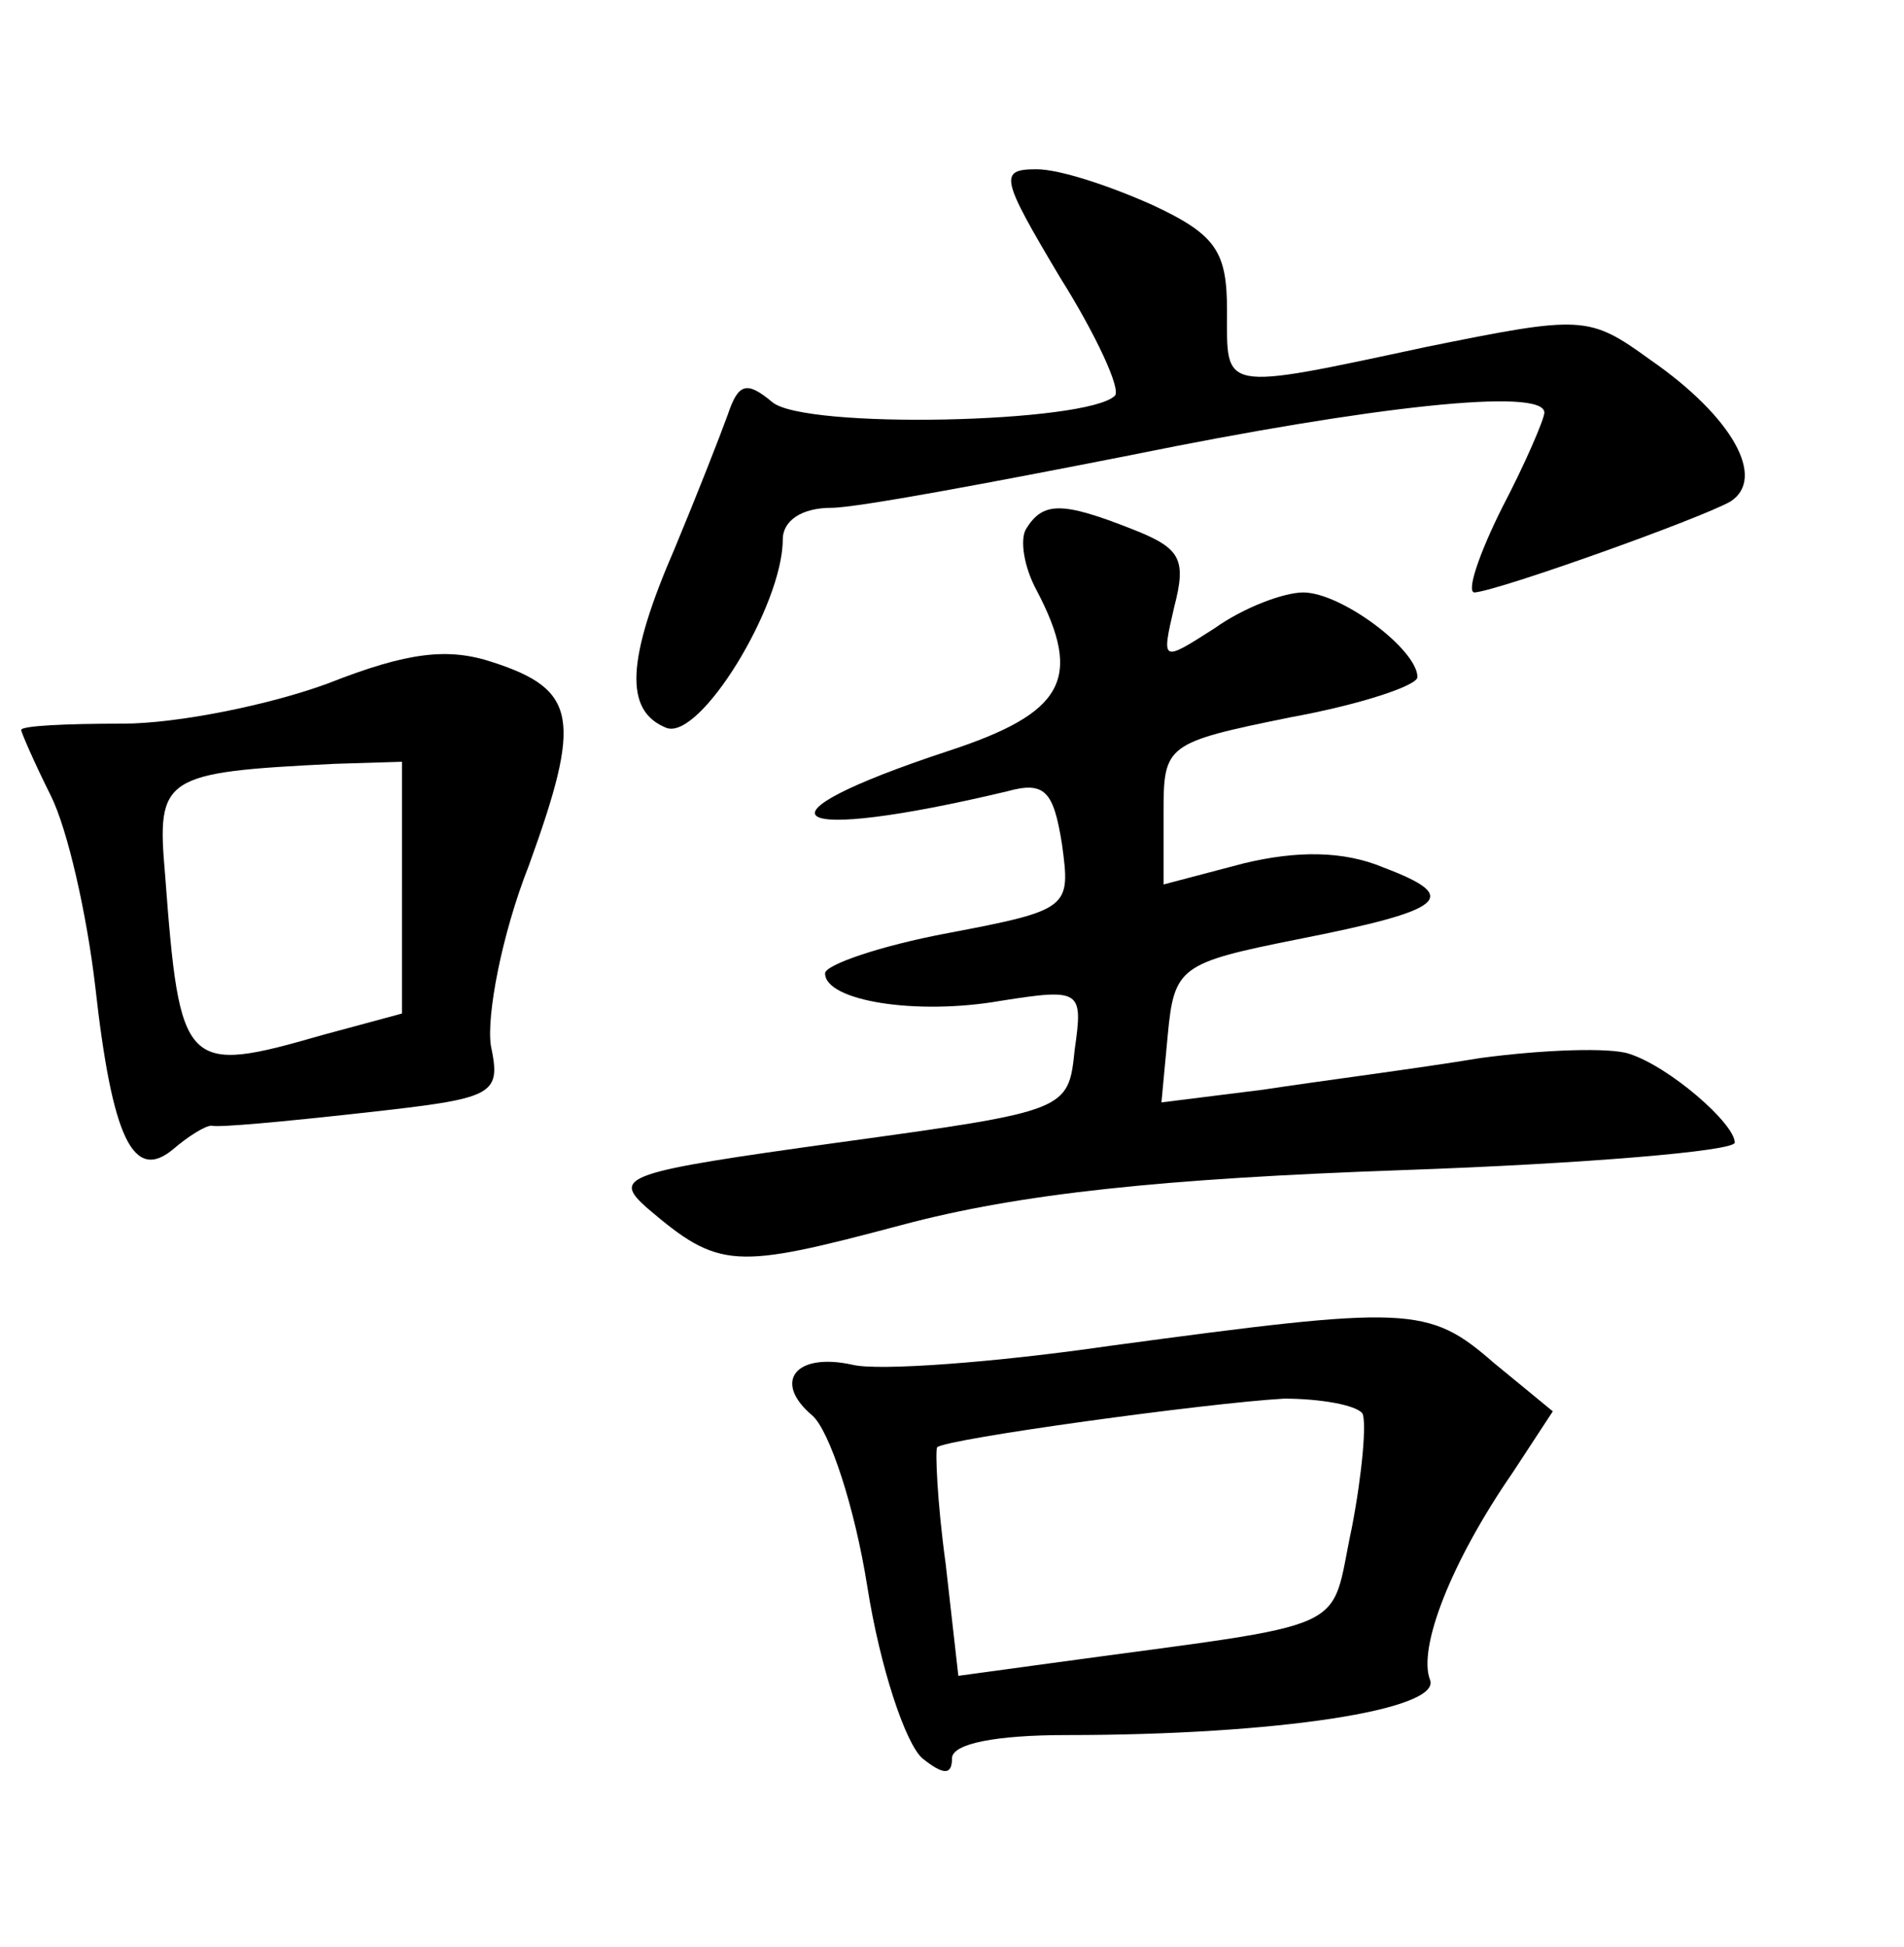 <?xml version="1.0" standalone="no"?>
<!DOCTYPE svg PUBLIC "-//W3C//DTD SVG 20010904//EN"
 "http://www.w3.org/TR/2001/REC-SVG-20010904/DTD/svg10.dtd">
<svg version="1.0" xmlns="http://www.w3.org/2000/svg"
 width="90pt" height="92pt" viewBox="0 0 90 92"
 preserveAspectRatio="xMidYMid meet">
<g transform="translate(0,92) scale(0.1,-0.1)"
fill="#000000" stroke="none">
<path d="M501 789 c17 -27 29 -53 26 -56 -13 -13 -147 -16 -162 -3 -12 10 -16
9 -21 -6 -4 -11 -15 -39 -25 -63 -23 -53 -24 -77 -4 -85 16 -6 55 58 55 89 0
9 9 15 23 15 12 0 76 12 142 25 113 23 195 32 195 20 0 -3 -9 -24 -20 -45 -11
-22 -17 -40 -13 -40 12 1 107 35 121 43 17 11 1 40 -38 67 -29 21 -32 21 -106
6 -98 -21 -94 -21 -94 17 0 28 -5 36 -35 50 -20 9 -44 17 -55 17 -18 0 -17 -4
11 -51z"/>
<path d="M485 670 c-3 -5 -1 -18 5 -29 22 -42 13 -58 -42 -76 -97 -32 -77 -44
28 -19 18 5 22 0 26 -25 4 -30 4 -31 -54 -42 -32 -6 -58 -15 -58 -19 0 -13 43
-20 83 -13 38 6 39 5 35 -23 -3 -29 -3 -29 -112 -44 -101 -14 -107 -16 -90
-31 34 -29 41 -29 120 -8 56 15 124 22 237 26 86 3 157 9 157 13 0 9 -31 36
-50 42 -9 3 -40 2 -70 -2 -30 -5 -77 -11 -103 -15 l-48 -6 3 32 c3 32 6 34 61
45 71 14 78 20 41 34 -19 8 -41 8 -66 2 l-38 -10 0 34 c0 32 1 33 60 45 33 6
60 15 60 19 0 13 -36 40 -54 40 -9 0 -28 -7 -42 -17 -25 -16 -25 -16 -19 10 6
23 3 28 -20 37 -33 13 -42 13 -50 0z"/>
<path d="M155 597 c-27 -10 -71 -19 -97 -19 -27 0 -48 -1 -48 -3 0 -1 6 -15
14 -31 8 -16 17 -56 21 -90 8 -72 18 -93 37 -77 7 6 15 11 18 11 3 -1 35 2 71
6 63 7 66 8 61 32 -2 14 5 52 18 85 25 69 23 83 -17 96 -21 7 -40 5 -78 -10z
m35 -97 l0 -59 -37 -10 c-66 -19 -68 -17 -75 76 -4 46 -1 48 80 52 l32 1 0
-60z"/>
<path d="M525 284 c-55 -8 -110 -12 -122 -9 -27 6 -38 -8 -19 -24 8 -7 20 -43
26 -81 6 -38 18 -74 26 -81 10 -8 14 -8 14 0 0 7 21 11 54 11 100 0 177 12
172 26 -6 15 10 56 39 98 l19 29 -28 23 c-31 27 -40 27 -181 8z m119 -32 c2
-4 0 -28 -5 -54 -11 -51 4 -44 -142 -64 l-44 -6 -6 53 c-4 29 -5 54 -4 55 4 4
128 21 164 23 17 0 34 -3 37 -7z"/>
</g>
</svg>
